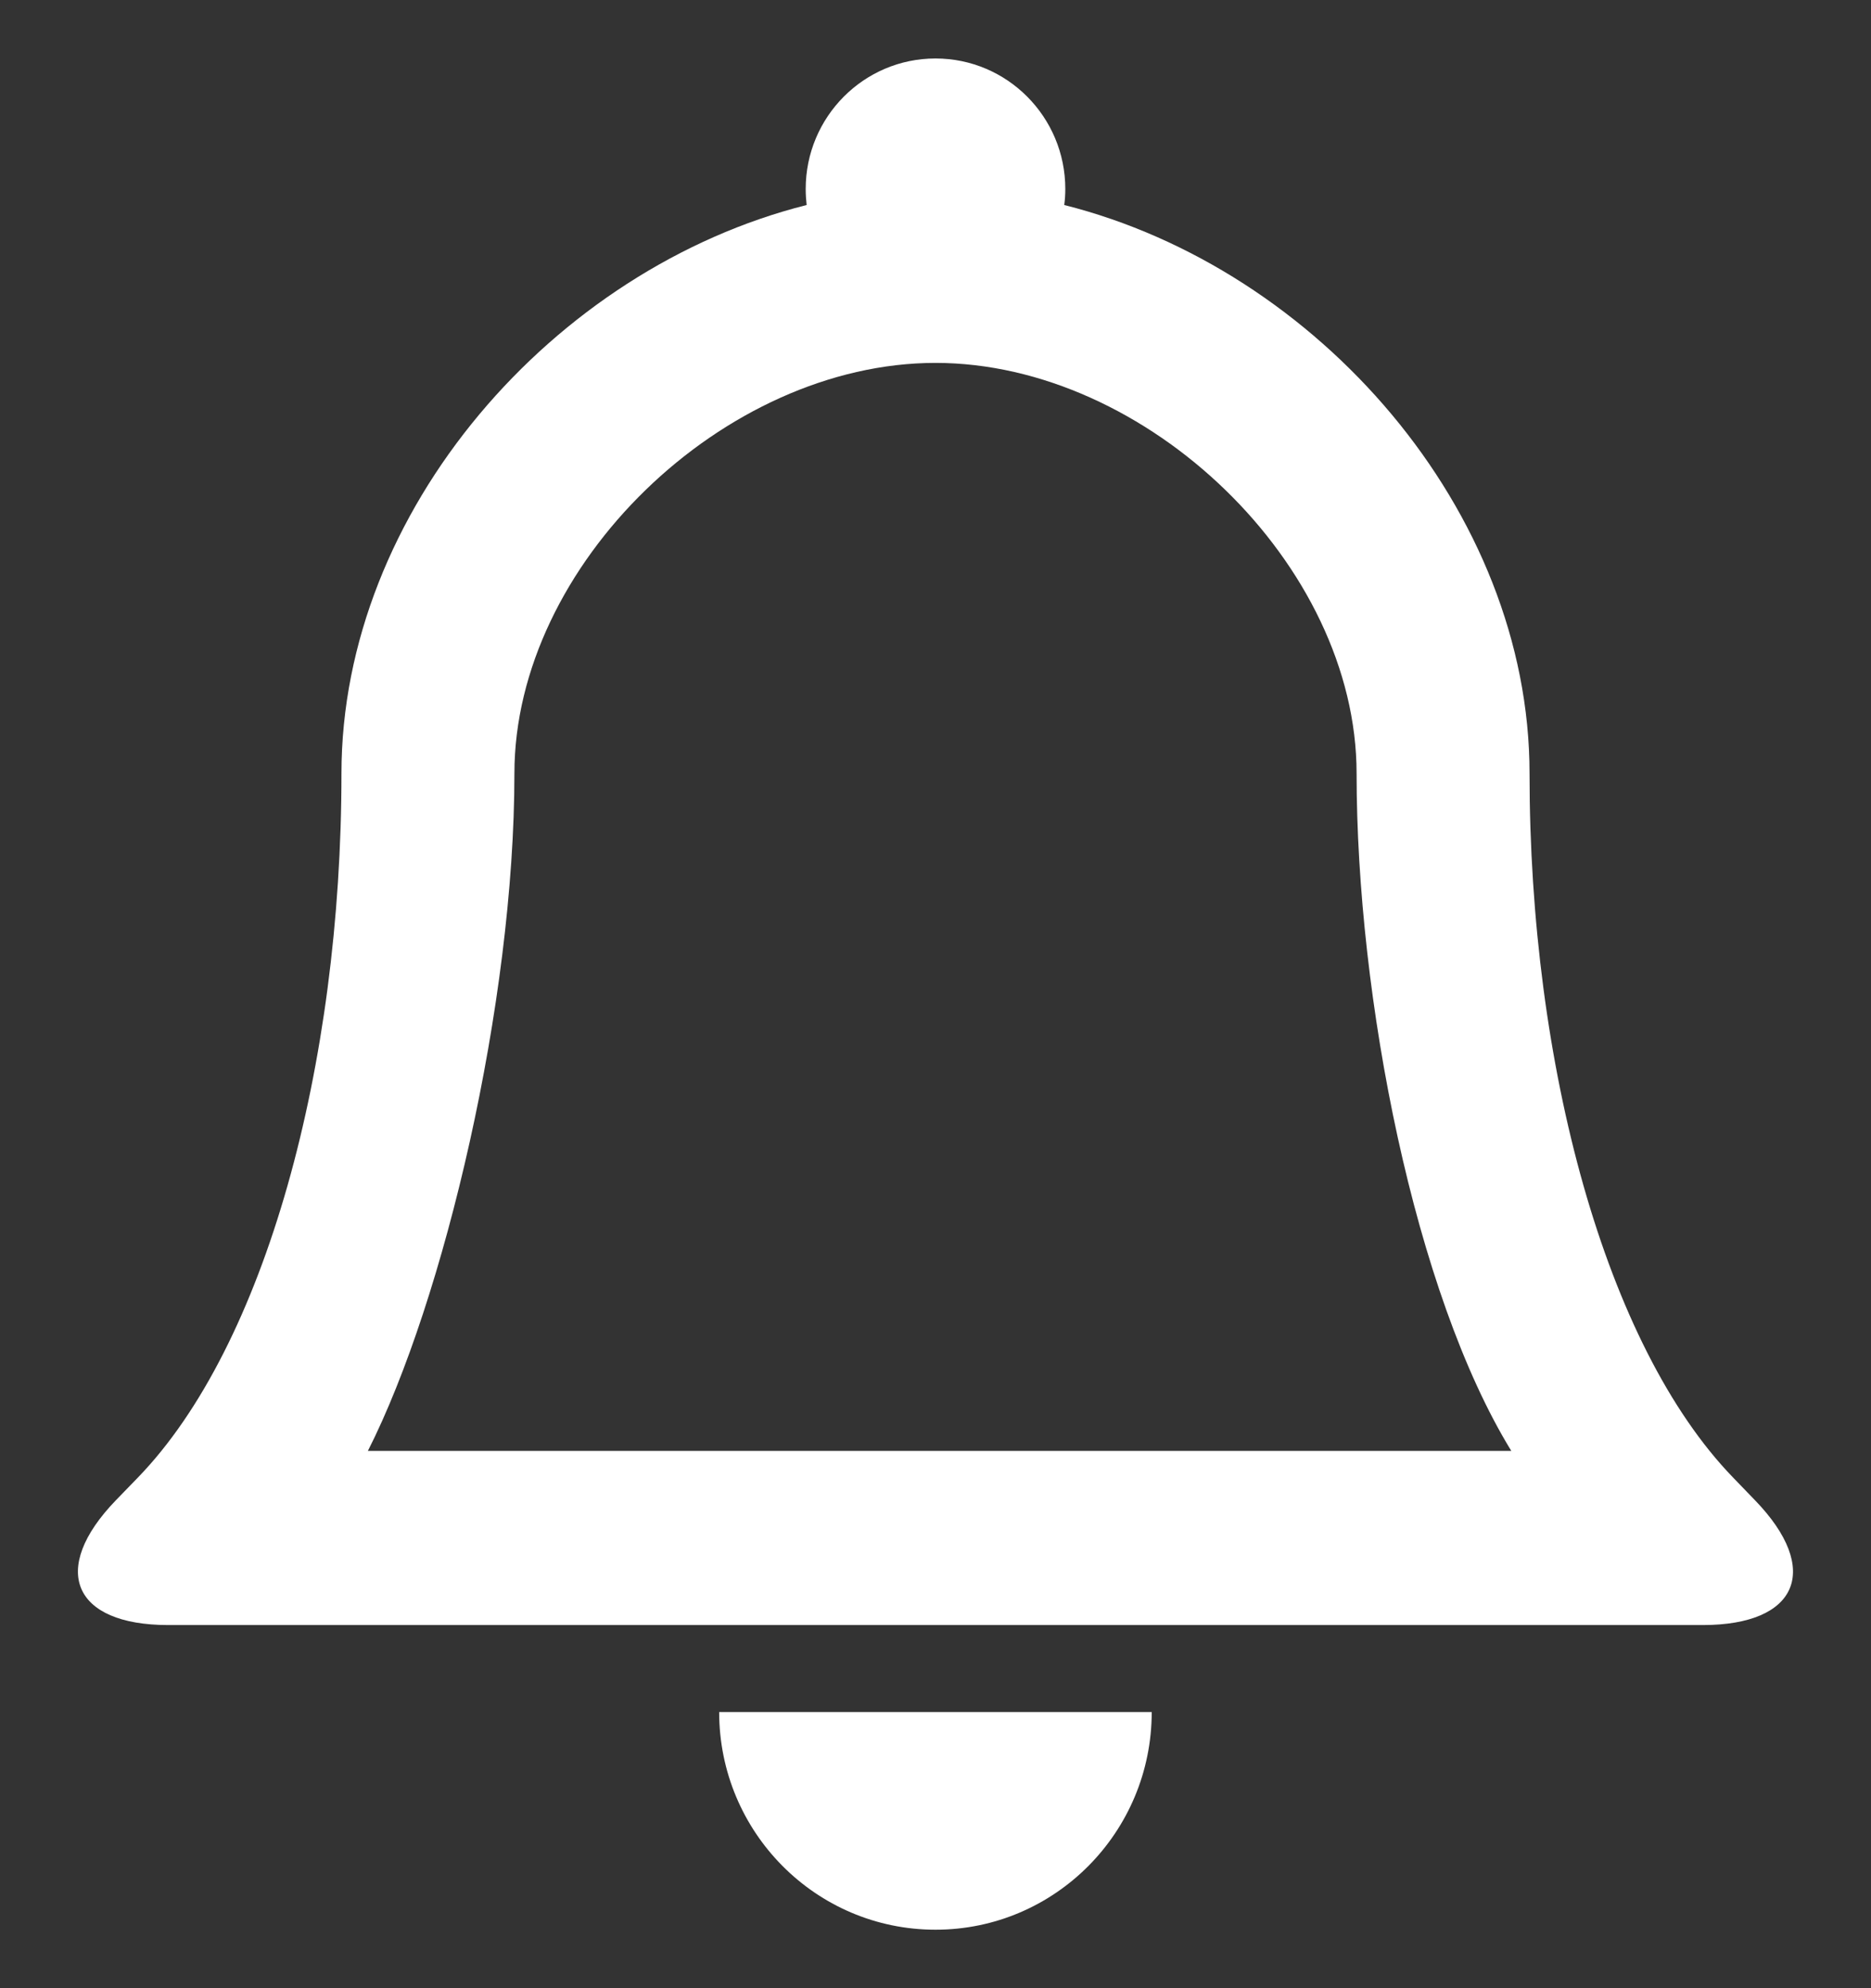 <svg width="16" height="17" viewBox="0 0 16 17" fill="none" xmlns="http://www.w3.org/2000/svg">
<rect x="0" y="0" width="16" height="17" fill="#333333" stroke="none"/>
<path fill-rule="evenodd" clip-rule="evenodd" d="M9.11 1.616C9.11 1.663 9.107 1.708 9.101 1.753C11.265 2.297 13.08 4.366 13.08 6.614C13.08 9.111 13.73 11.506 14.819 12.632L15.009 12.829C15.578 13.417 15.378 13.895 14.562 13.895H14.288H8H1.711H1.438C0.622 13.895 0.421 13.418 0.99 12.829L1.181 12.632C2.27 11.506 2.92 9.111 2.92 6.614C2.92 4.366 4.735 2.297 6.898 1.753C6.893 1.708 6.89 1.663 6.89 1.616C6.89 1 7.387 0.5 8 0.5C8.613 0.5 9.11 1 9.11 1.616ZM3.146 12.406C3.799 11.117 4.399 8.573 4.399 6.614C4.399 4.829 6.192 3.103 8 3.103C9.808 3.103 11.601 4.829 11.601 6.614C11.601 8.531 12.097 11.058 12.924 12.406H8H3.146ZM9.849 14.639C9.849 15.667 9.021 16.5 8 16.5C6.978 16.5 6.15 15.667 6.15 14.639H9.849Z" fill="white"/>
</svg>
